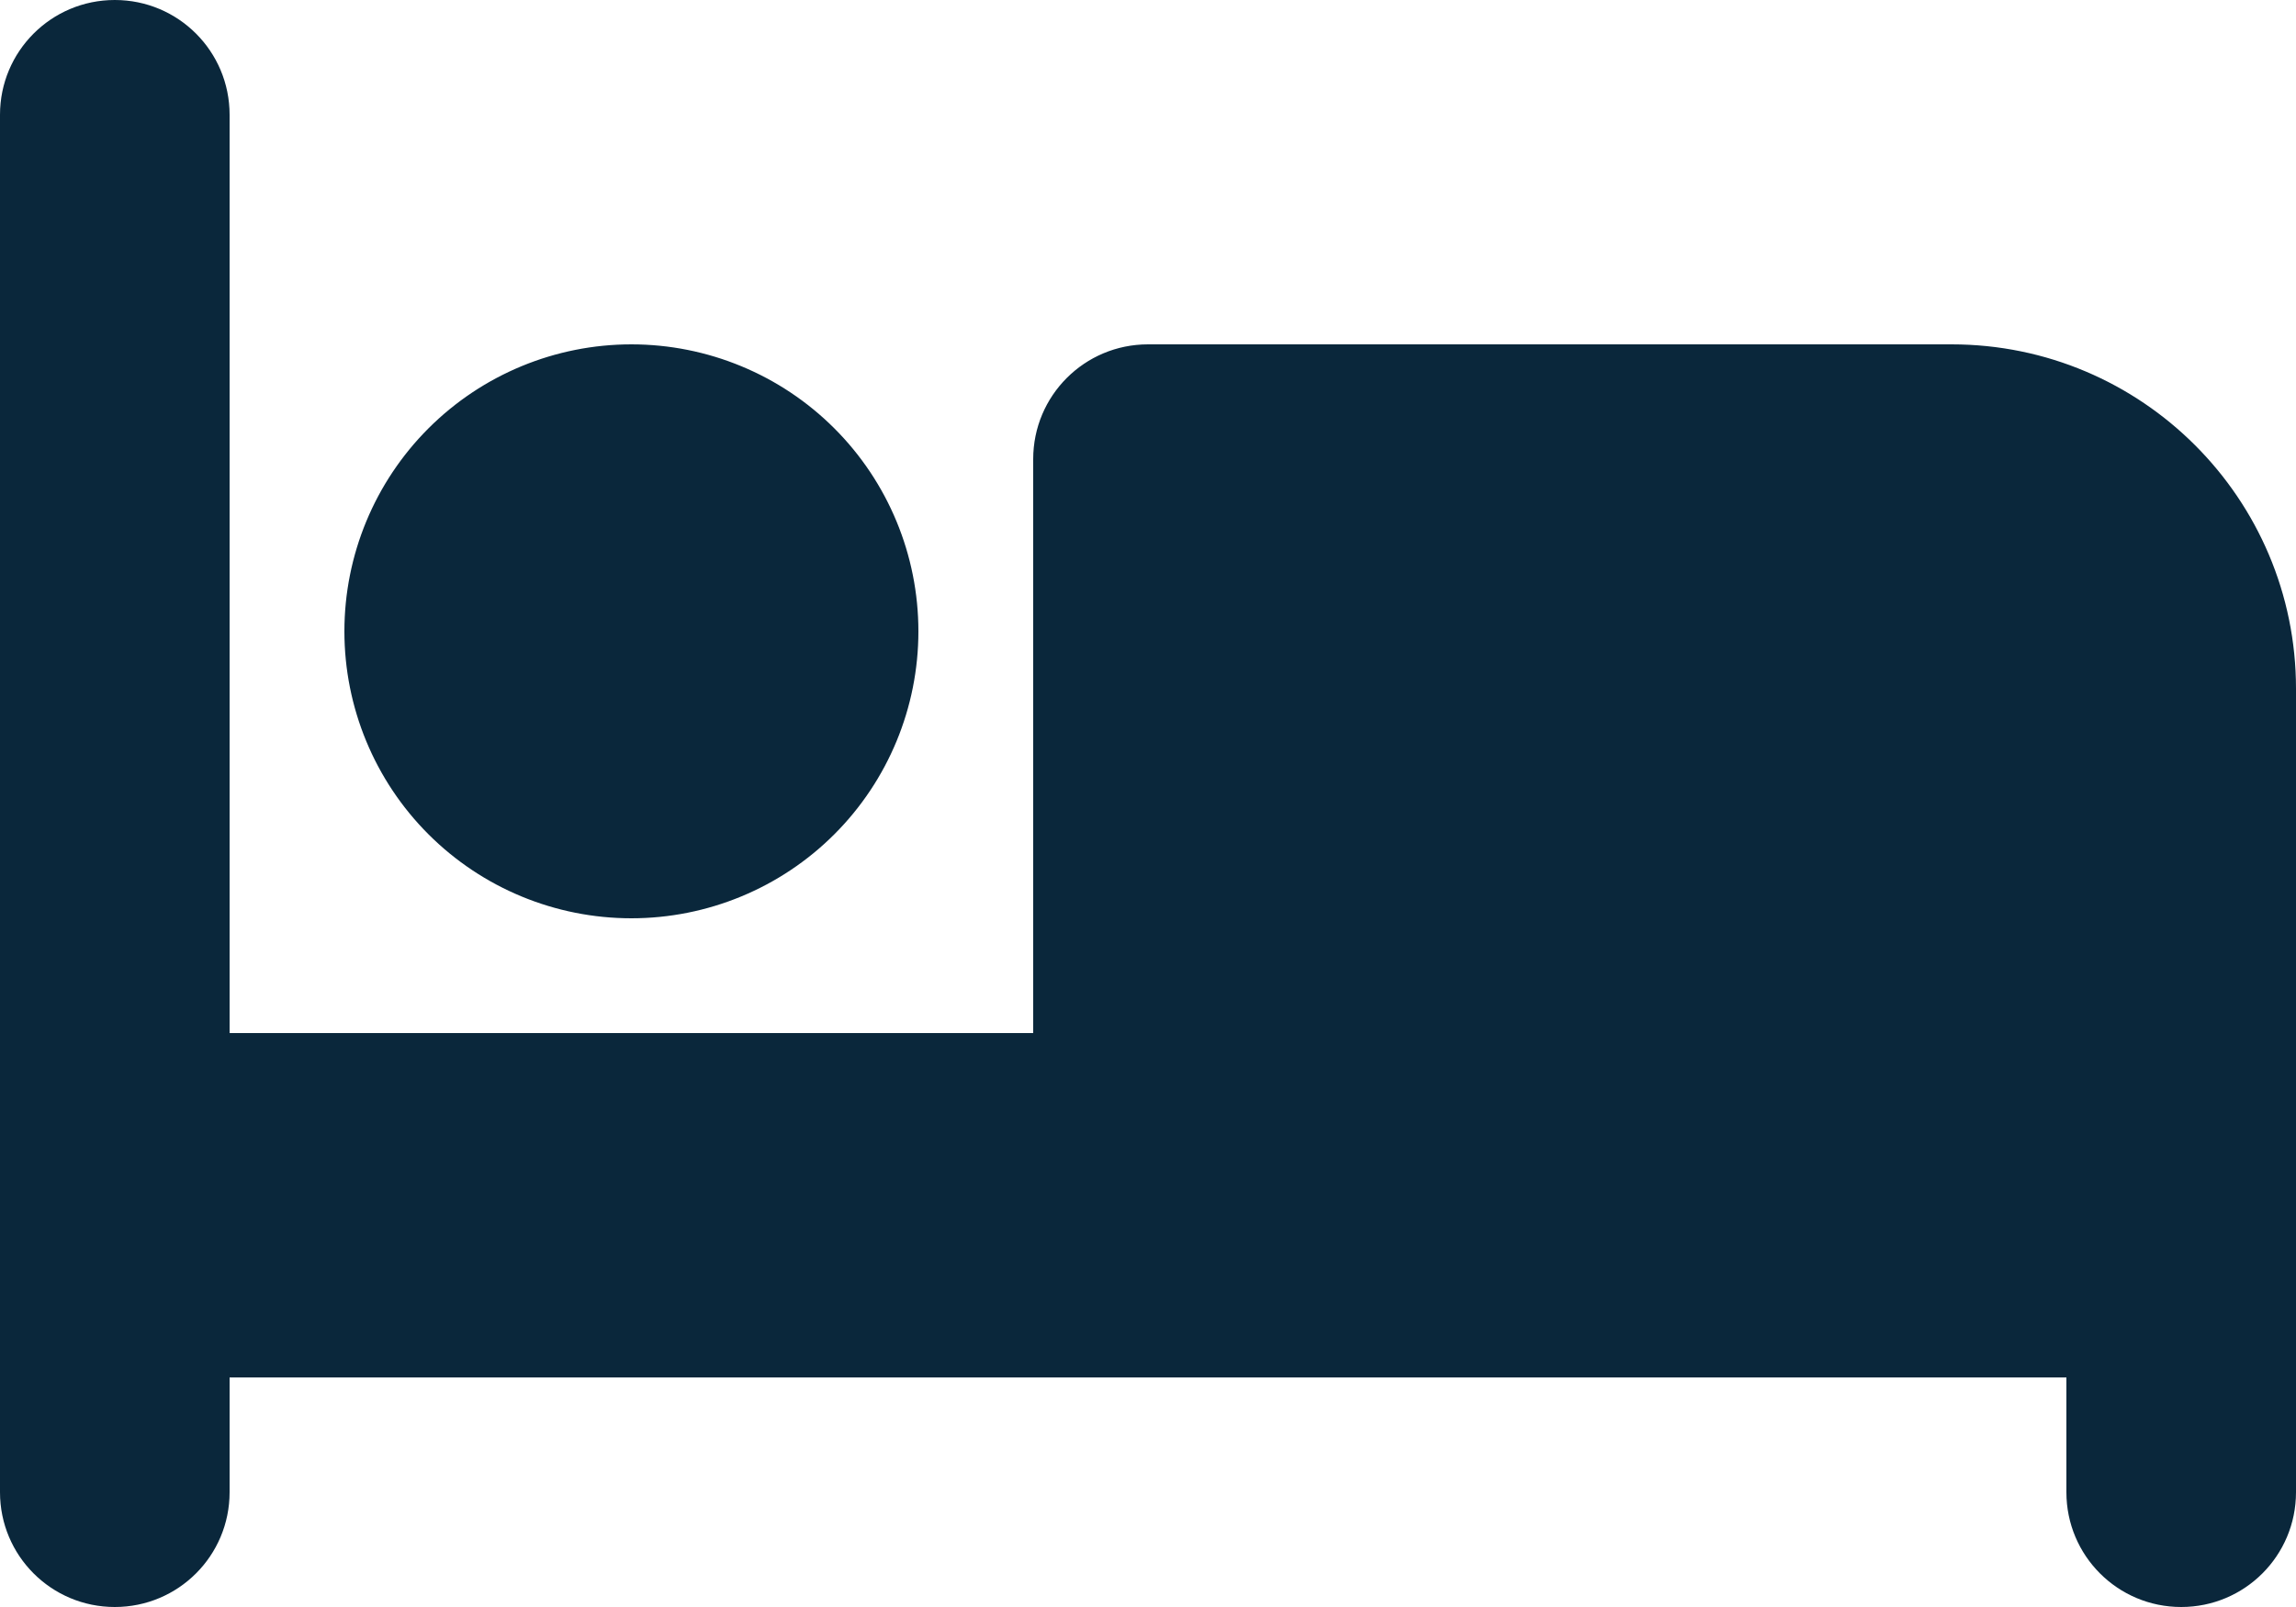 <svg width="20" height="14" viewBox="0 0 20 14" fill="none" xmlns="http://www.w3.org/2000/svg">
<path d="M1 0C1.553 0 2 0.447 2 1V9H9V4C9 3.447 9.447 3 10 3H17C18.656 3 20 4.344 20 6V13C20 13.553 19.553 14 19 14C18.447 14 18 13.553 18 13V12H11H10H2V13C2 13.553 1.553 14 1 14C0.447 14 0 13.553 0 13V1C0 0.447 0.447 0 1 0ZM5.5 3C6.163 3 6.799 3.263 7.268 3.732C7.737 4.201 8 4.837 8 5.5C8 6.163 7.737 6.799 7.268 7.268C6.799 7.737 6.163 8 5.5 8C4.837 8 4.201 7.737 3.732 7.268C3.263 6.799 3 6.163 3 5.5C3 4.837 3.263 4.201 3.732 3.732C4.201 3.263 4.837 3 5.5 3Z" fill="#0A273B"/>
</svg>
